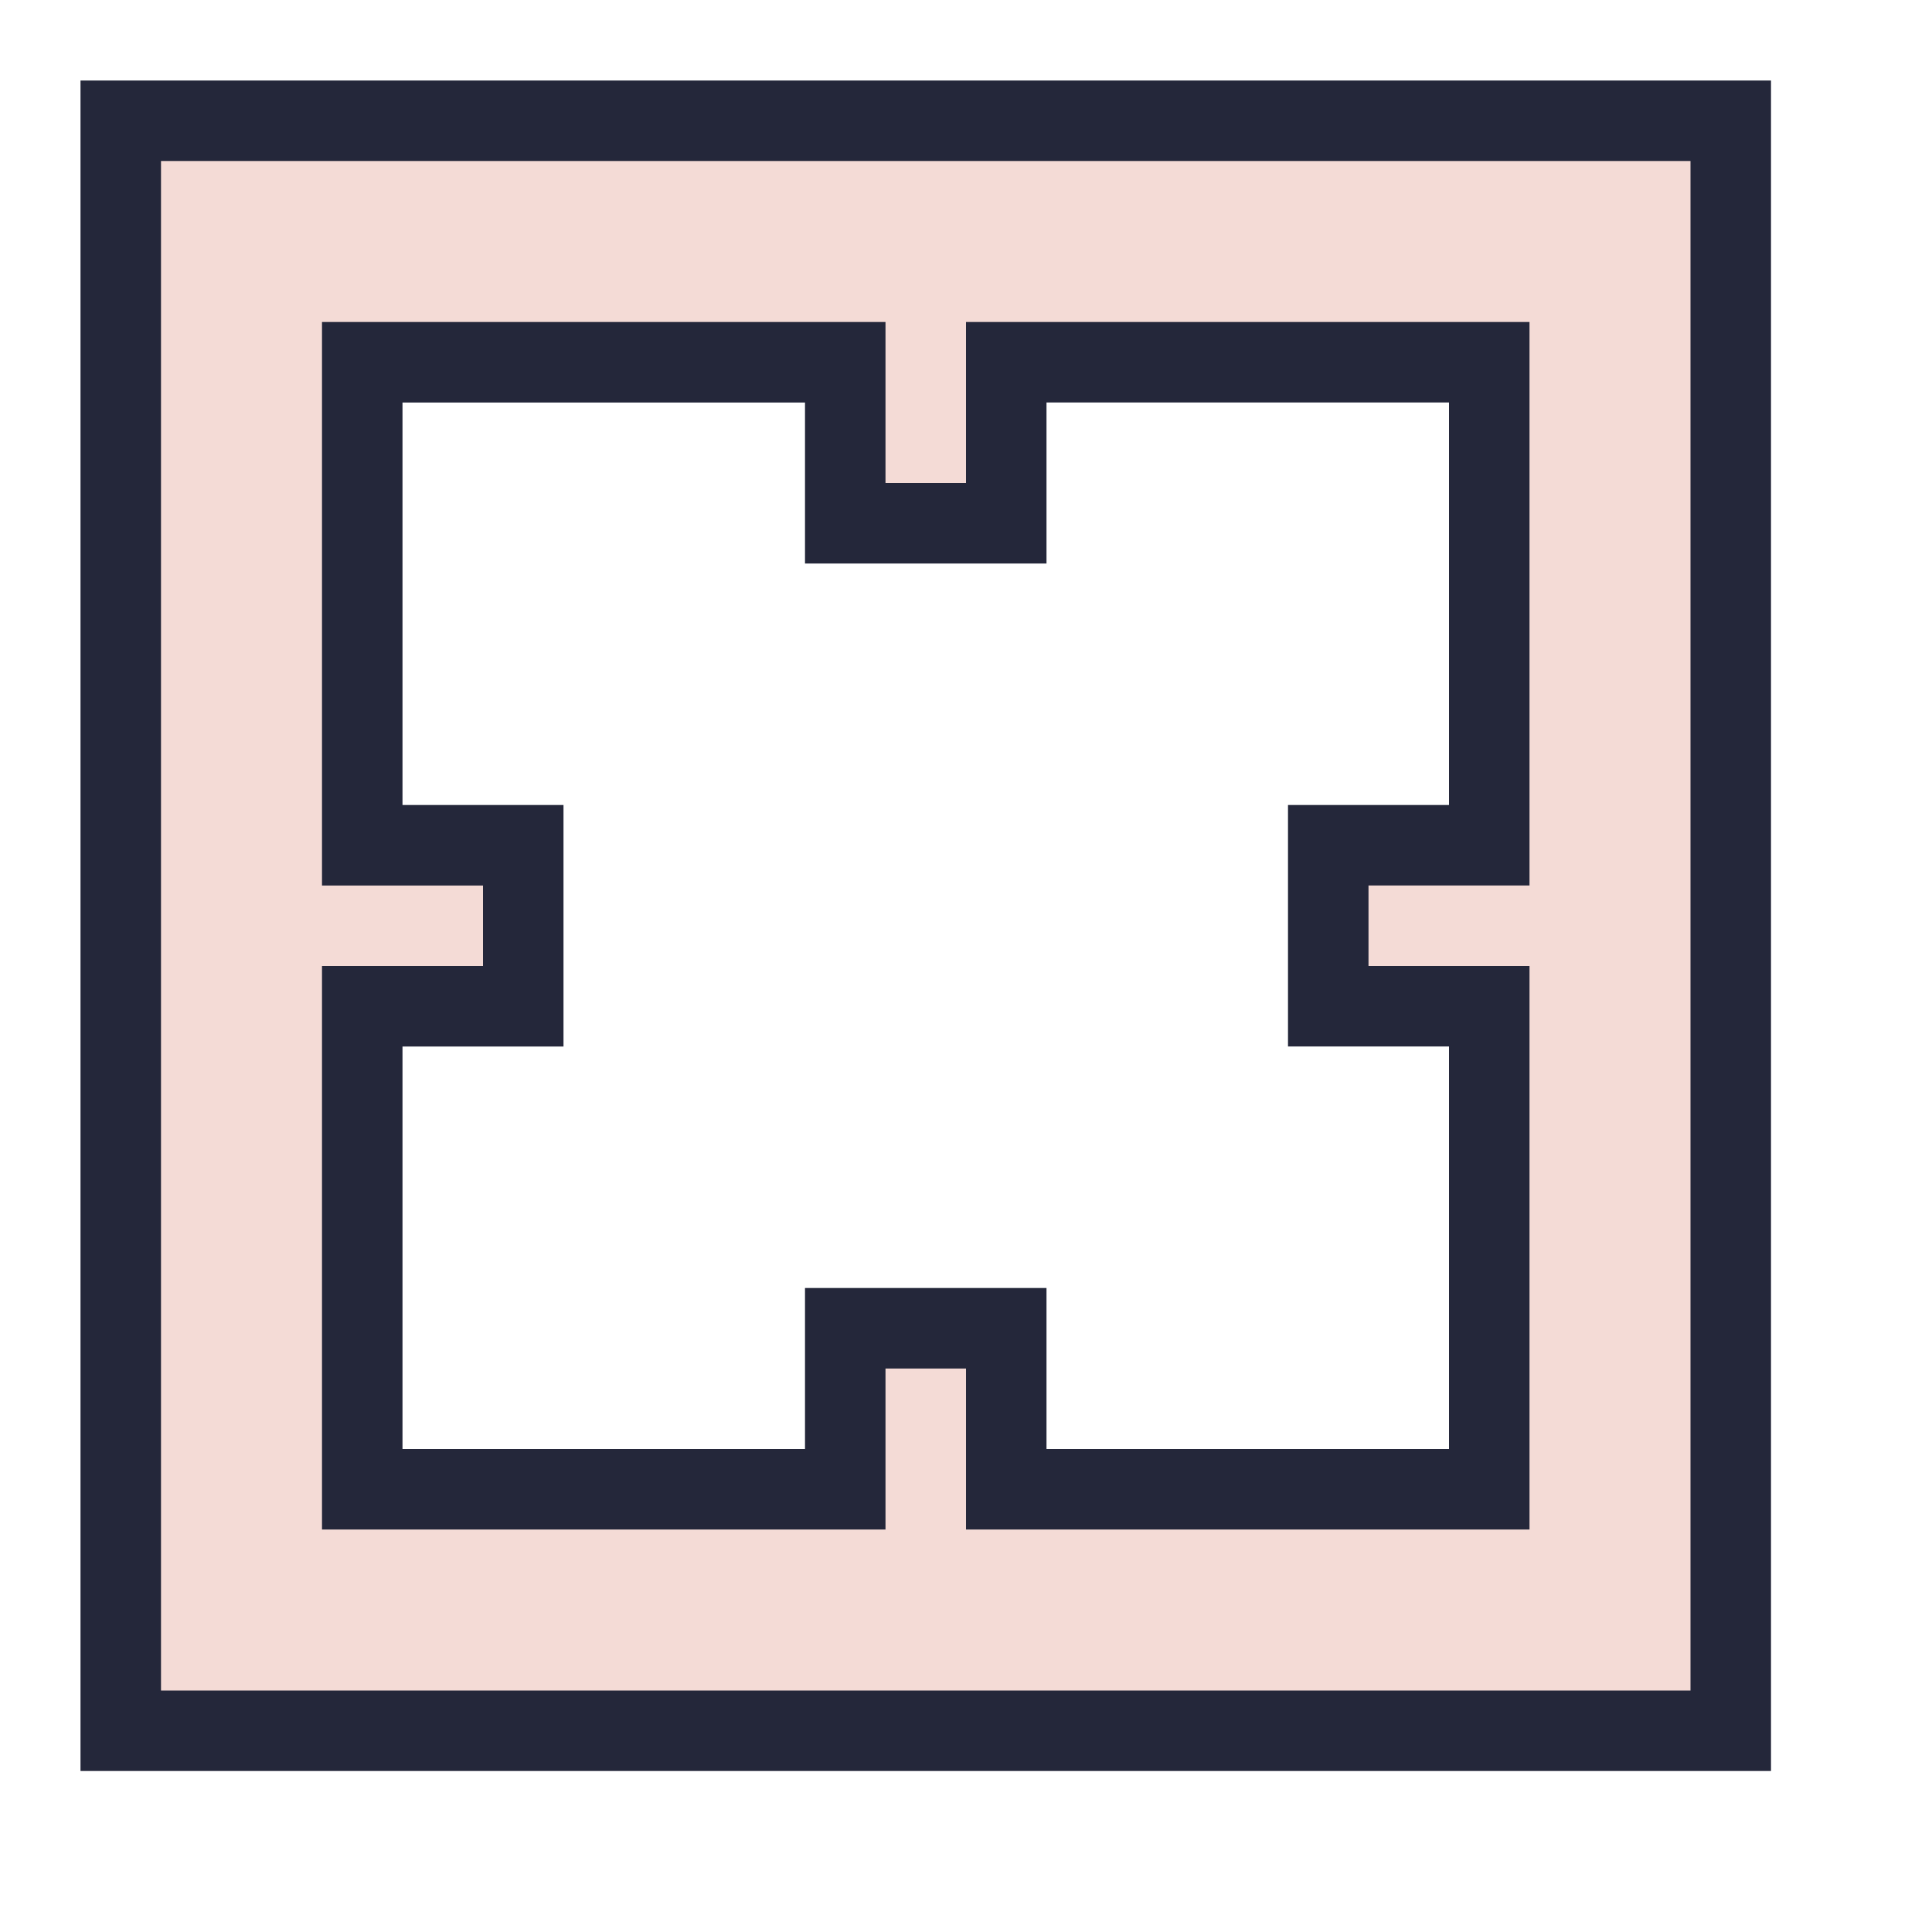 <svg viewBox="0 0 24 24"><path d="M1.5 1.5v20h20v-20zm3 3h6v2h2v-2h6v6h-2v2h2v6h-6v-2h-2v2h-6v-6h2v-2h-2z" style="color:#f4dbd6;fill:#f4dbd6;fill-opacity:1;-inkscape-stroke:none"/><path d="M1 1v21h21V1Zm1 1h19v19H2Zm2 2v7h2v1H4v7h7v-2h1v2h7v-7h-2v-1h2V4h-7v2h-1V4Zm1 1h5v2h3V5h5v5h-2v3h2v5h-5v-2h-3v2H5v-5h2v-3H5Z" style="color:#f4dbd6;fill:#24273a;fill-opacity:1;-inkscape-stroke:none"/></svg>